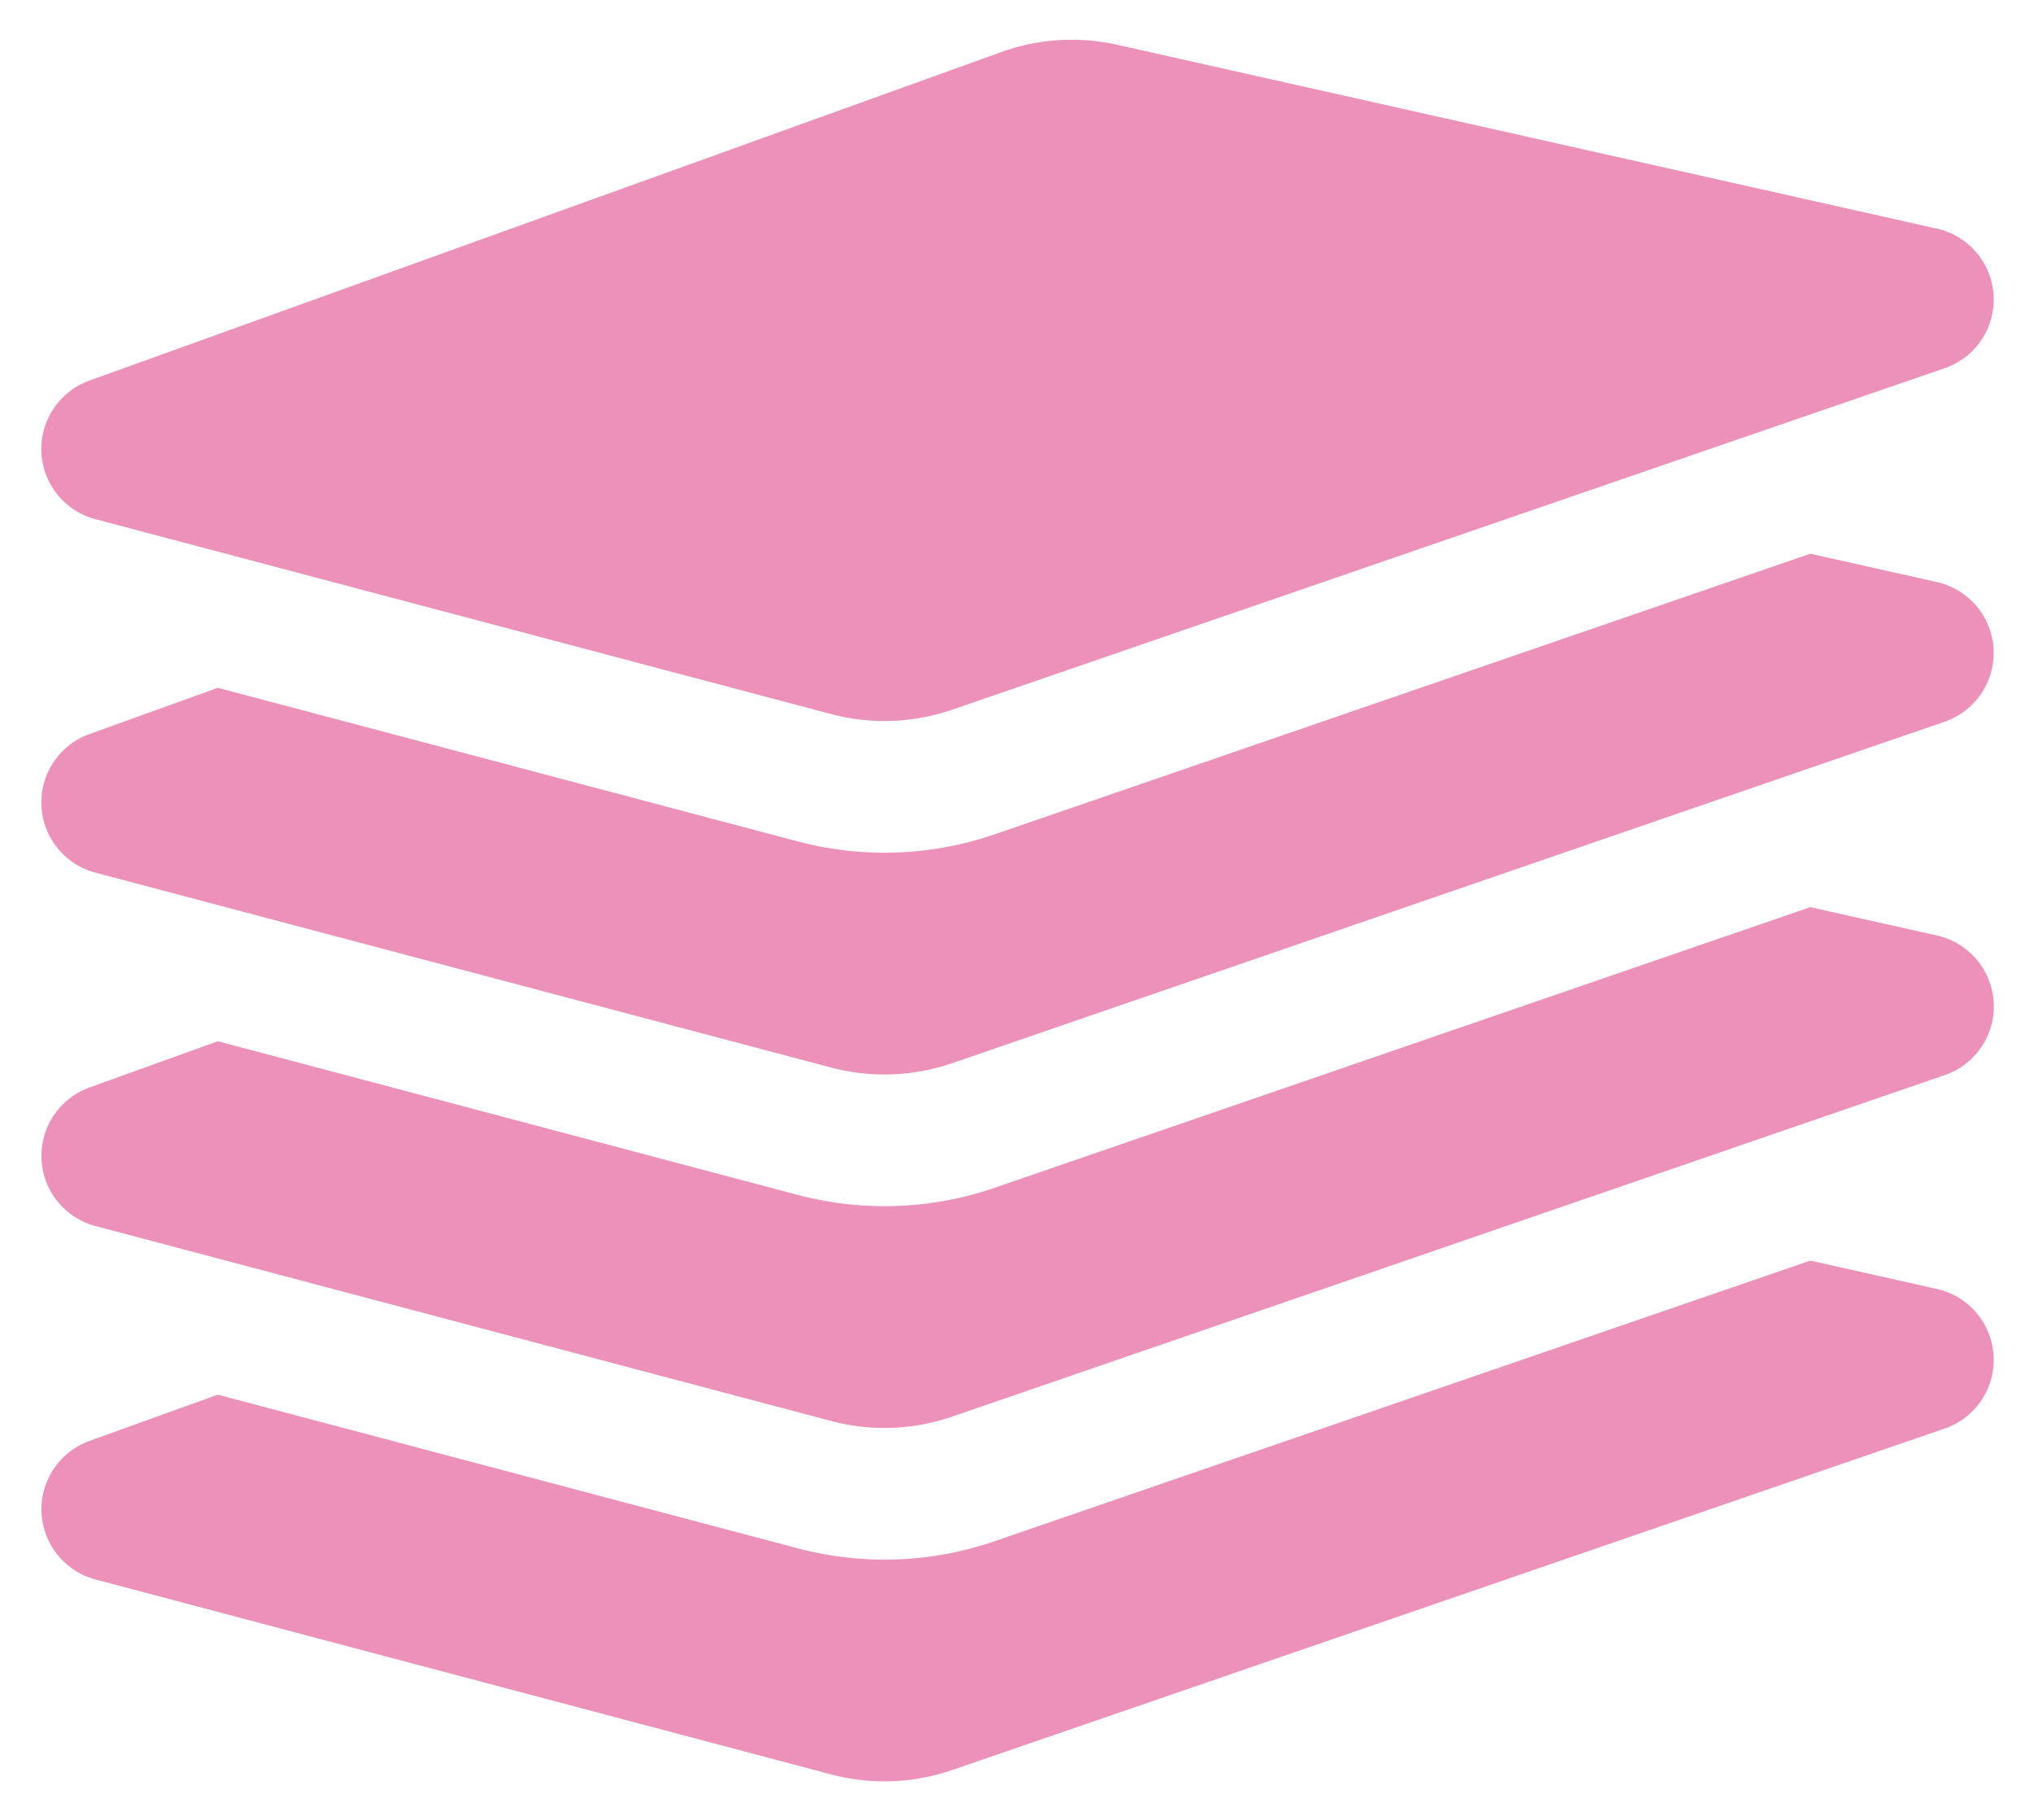 <svg width="38" height="34" viewBox="0 0 38 34" fill="none" xmlns="http://www.w3.org/2000/svg"><g fill="#db2777" fill-opacity=".5"><path d="M.776 28.256c.025.594.434 1.1 1.008 1.253l13.744 3.642a3.899 3.899 0 002.261-.082l18.543-6.38a1.357 1.357 0 00-.144-2.607l-2.367-.531-15.23 5.24a6.334 6.334 0 01-3.694.134L4.07 26.056l-2.398.864a1.357 1.357 0 00-.896 1.336z"/><path d="M.776 21.653a1.356 1.356 0 001.009 1.253l13.743 3.642a3.887 3.887 0 002.261-.082l18.543-6.38a1.357 1.357 0 00-.144-2.608l-2.367-.53-15.23 5.24a6.336 6.336 0 01-3.694.134L4.07 19.453l-2.398.864a1.357 1.357 0 00-.896 1.336z"/><path d="M18.59 15.585a6.337 6.337 0 01-3.693.133L4.07 12.85l-2.398.864a1.357 1.357 0 00.113 2.59l13.743 3.641a3.895 3.895 0 002.261-.082l18.543-6.38a1.358 1.358 0 00-.144-2.608l-2.367-.53-15.23 5.24z"/><path d="M1.784 9.7l13.744 3.641a3.894 3.894 0 002.261-.082l18.543-6.38a1.357 1.357 0 00-.144-2.607L20.875.837a3.89 3.89 0 00-2.17.136L1.672 7.11a1.357 1.357 0 00.112 2.59z"/></g></svg>
